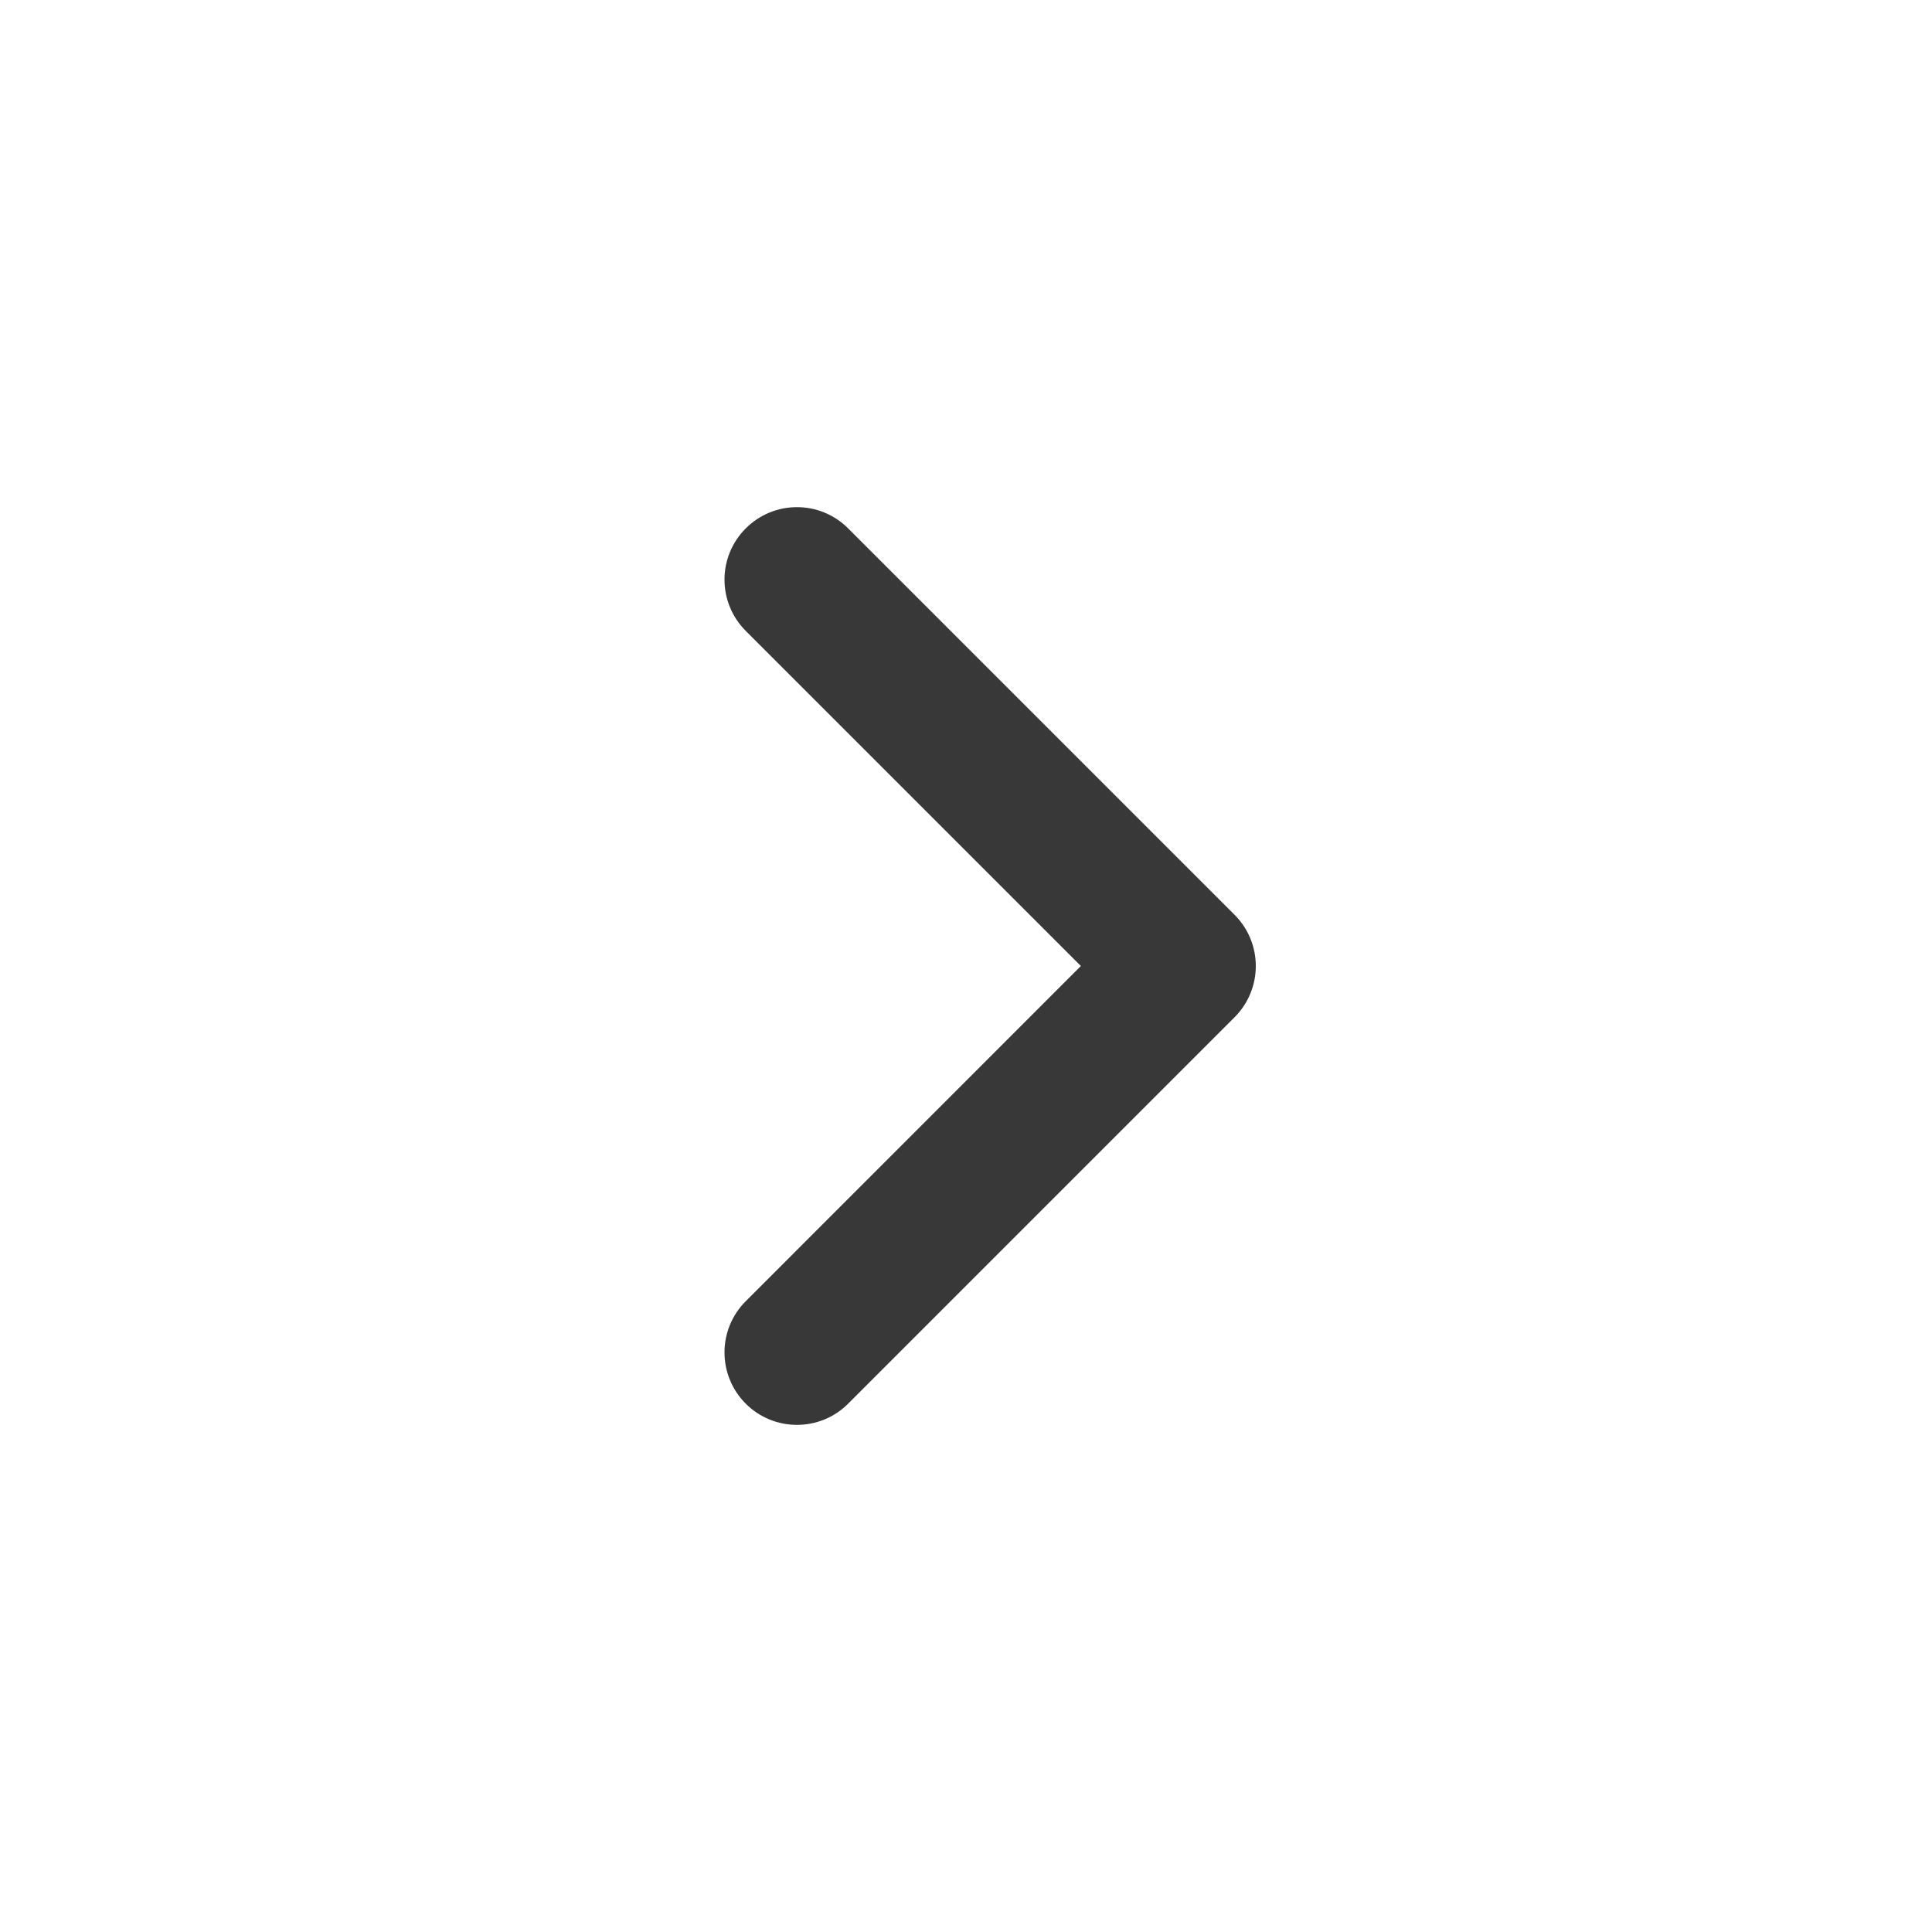 <svg width="24" height="24" viewBox="0 0 24 24" fill="none" xmlns="http://www.w3.org/2000/svg">
<path fill-rule="evenodd" clip-rule="evenodd" d="M9.264 17.437C8.912 17.085 8.912 16.515 9.264 16.164L13.427 12L9.264 7.837C8.912 7.485 8.912 6.915 9.264 6.564C9.615 6.212 10.185 6.212 10.536 6.564L15.336 11.364C15.688 11.715 15.688 12.285 15.336 12.637L10.536 17.437C10.185 17.788 9.615 17.788 9.264 17.437Z" fill="#383838"/>
</svg>
